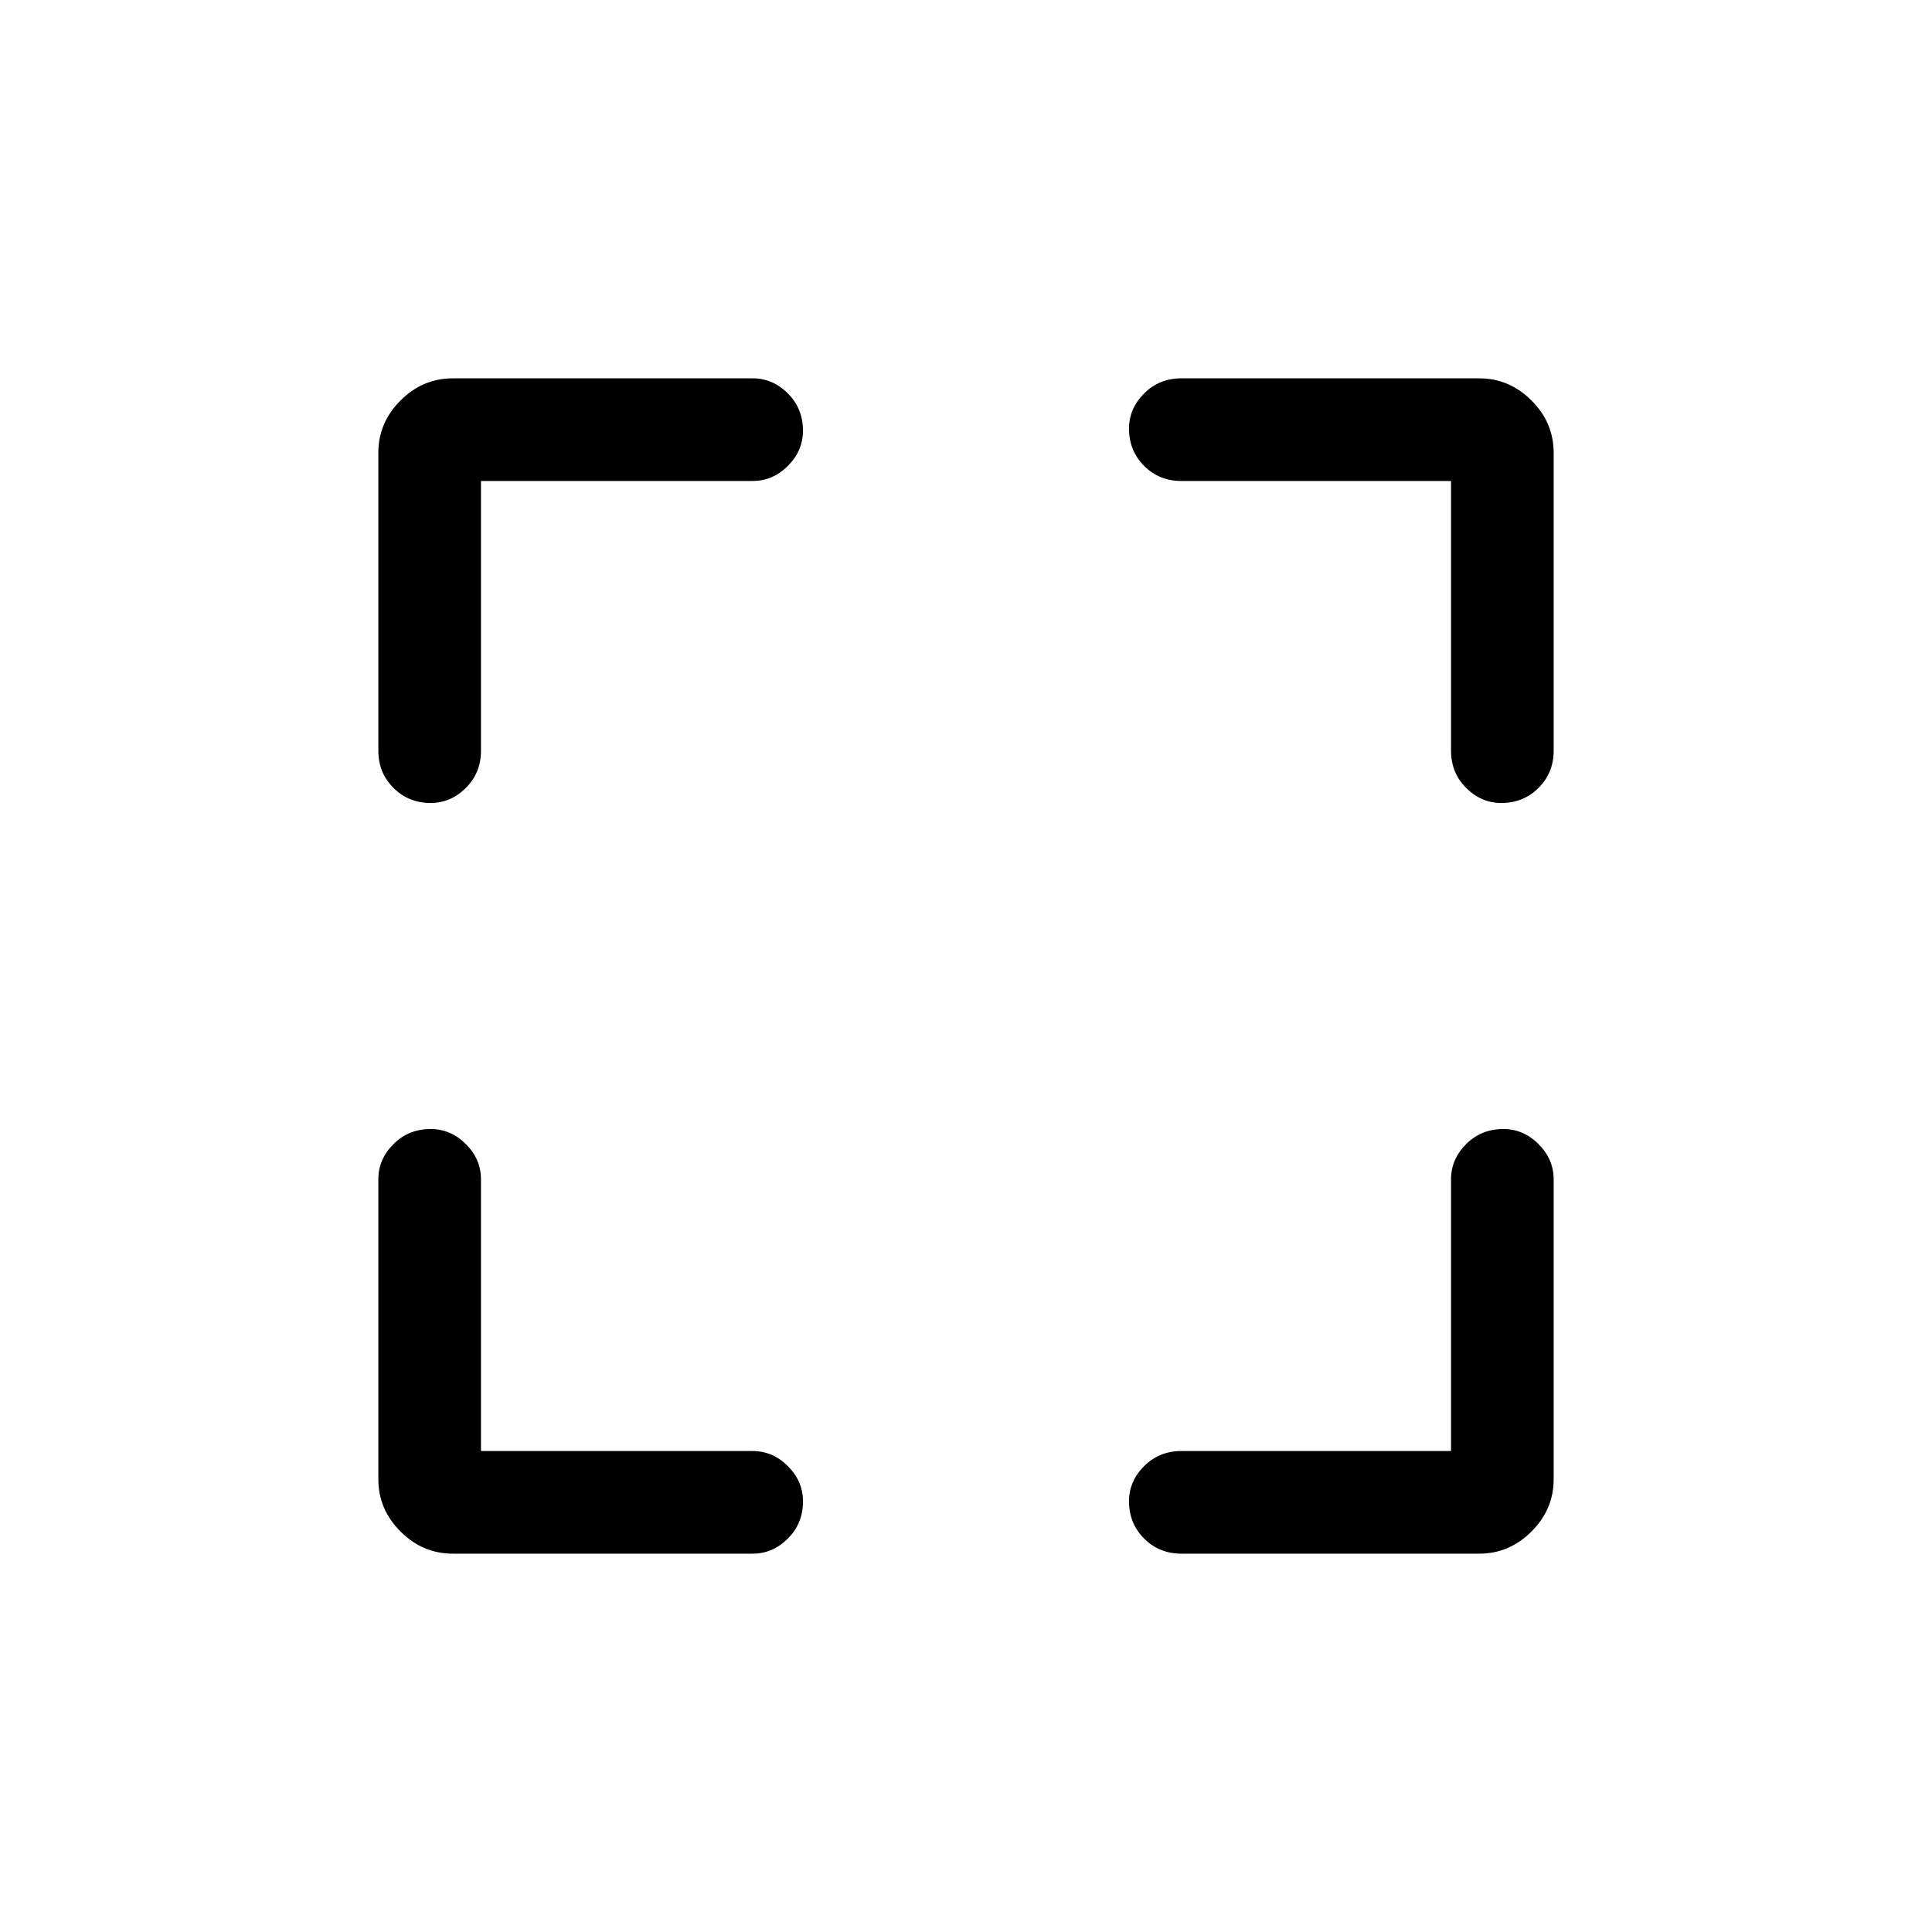 <svg xmlns="http://www.w3.org/2000/svg" height="40" width="40"><path d="M9.375 32.167q-.625 0-1.083-.459-.459-.458-.459-1.083v-6.208q0-.417.313-.729.312-.313.771-.313.416 0 .729.313.312.312.312.729v5.625h5.625q.417 0 .729.312.313.313.313.729 0 .459-.313.771-.312.313-.729.313Zm-.458-15.542q-.459 0-.771-.313-.313-.312-.313-.77V9.375q0-.625.459-1.083.458-.459 1.083-.459h6.208q.417 0 .729.313.313.312.313.771 0 .416-.313.729-.312.312-.729.312H9.958v5.584q0 .458-.312.77-.313.313-.729.313Zm15.541 15.542q-.458 0-.77-.313-.313-.312-.313-.771 0-.416.313-.729.312-.312.77-.312h5.584v-5.625q0-.417.312-.729.313-.313.771-.313.417 0 .729.313.313.312.313.729v6.208q0 .625-.459 1.083-.458.459-1.083.459Zm6.625-15.542q-.416 0-.729-.313-.312-.312-.312-.77V9.958h-5.584q-.458 0-.77-.312-.313-.313-.313-.771 0-.417.313-.729.312-.313.77-.313h6.167q.625 0 1.083.459.459.458.459 1.083v6.167q0 .458-.313.77-.312.313-.771.313Z"/></svg>